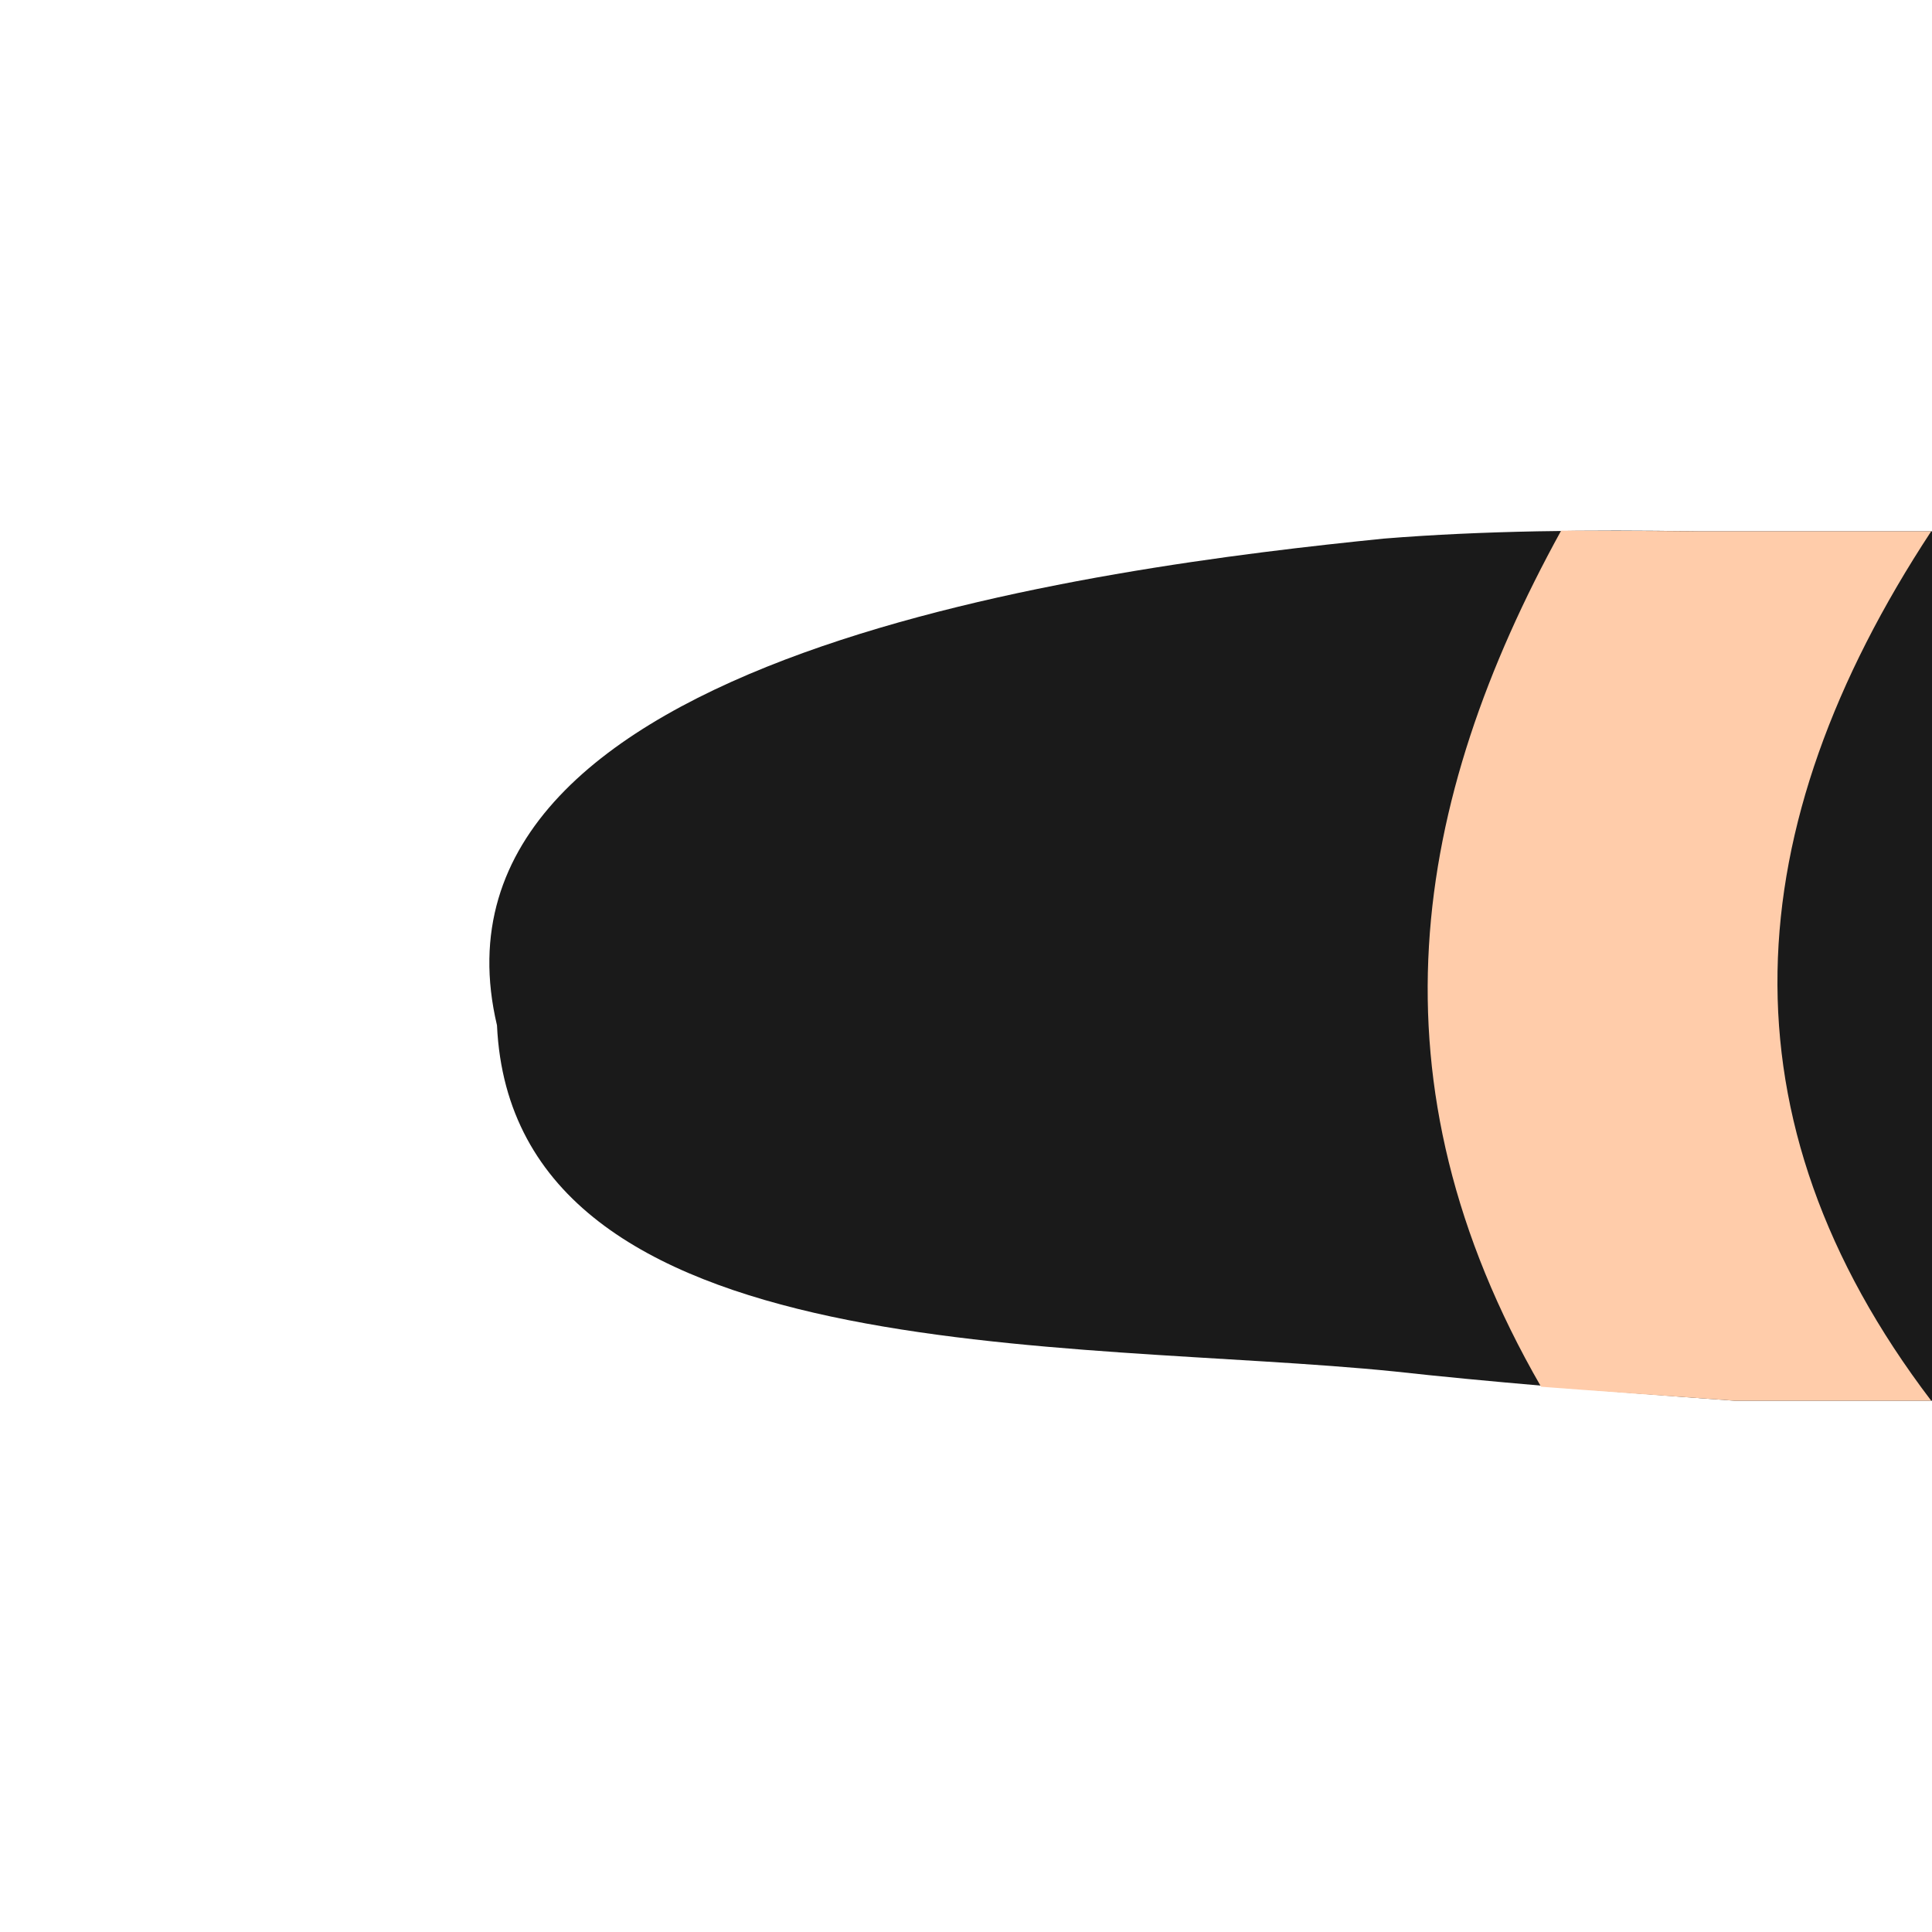 <?xml version="1.0" encoding="UTF-8" standalone="no"?>
<svg
   xmlns:dc="http://purl.org/dc/elements/1.1/"
   xmlns:cc="http://creativecommons.org/ns#"
   xmlns:rdf="http://www.w3.org/1999/02/22-rdf-syntax-ns#"
   xmlns:svg="http://www.w3.org/2000/svg"
   xmlns="http://www.w3.org/2000/svg"
   xmlns:sodipodi="http://sodipodi.sourceforge.net/DTD/sodipodi-0.dtd"
   xmlns:inkscape="http://www.inkscape.org/namespaces/inkscape"
   width="100mm"
   height="100mm"
   viewBox="0 0 100 100"
   version="1.1"
   id="svg8"
   inkscape:version="1.0.2-2 (e86c870879, 2021-01-15)"
   sodipodi:docname="tail.svg">
  <defs
     id="defs2" />
  <sodipodi:namedview
     id="base"
     pagecolor="#ffffff"
     bordercolor="#666666"
     borderopacity="1.0"
     inkscape:pageopacity="0.0"
     inkscape:pageshadow="2"
     inkscape:zoom="2.8"
     inkscape:cx="297.07544"
     inkscape:cy="141.20831"
     inkscape:document-units="mm"
     inkscape:current-layer="layer1"
     inkscape:document-rotation="0"
     showgrid="false"
     inkscape:window-width="1560"
     inkscape:window-height="1198"
     inkscape:window-x="1175"
     inkscape:window-y="51"
     inkscape:window-maximized="0" />
  <g
     inkscape:label="Warstwa 1"
     inkscape:groupmode="layer"
     id="layer1">
    <path
       id="rect833"
       style="opacity:1;fill:#1a1a1a;stroke-width:0.222"
       d="M 25.724,53.071 C 21.164,33.805 57.239,29.334 71.626,27.878 76.755,27.463 82.25,27.414 87.879,27.5 H 100 v 45 H 89.769 C 82.702,71.996 76.742,71.492 72.193,70.988 55.505,69.292 26.557,71.074 25.724,53.071 Z"
       sodipodi:nodetypes="cccccccc" />
    <path
       id="rect833-0"
       style="fill:#ffccaa;stroke-width:0.222"
       d="M 80.804,27.466 C 73.071,41.522 70.639,55.958 79.765,71.777 81.626,71.923 87.714,72.353 89.769,72.5 h 10.19 c -11.114,-14.611 -10.098,-29.632 0,-45 H 87.88 c -1.328,-0.02 -7.075,-0.035 -7.075,-0.035 z"
       sodipodi:nodetypes="ccccccsc" />
  </g>
</svg>
